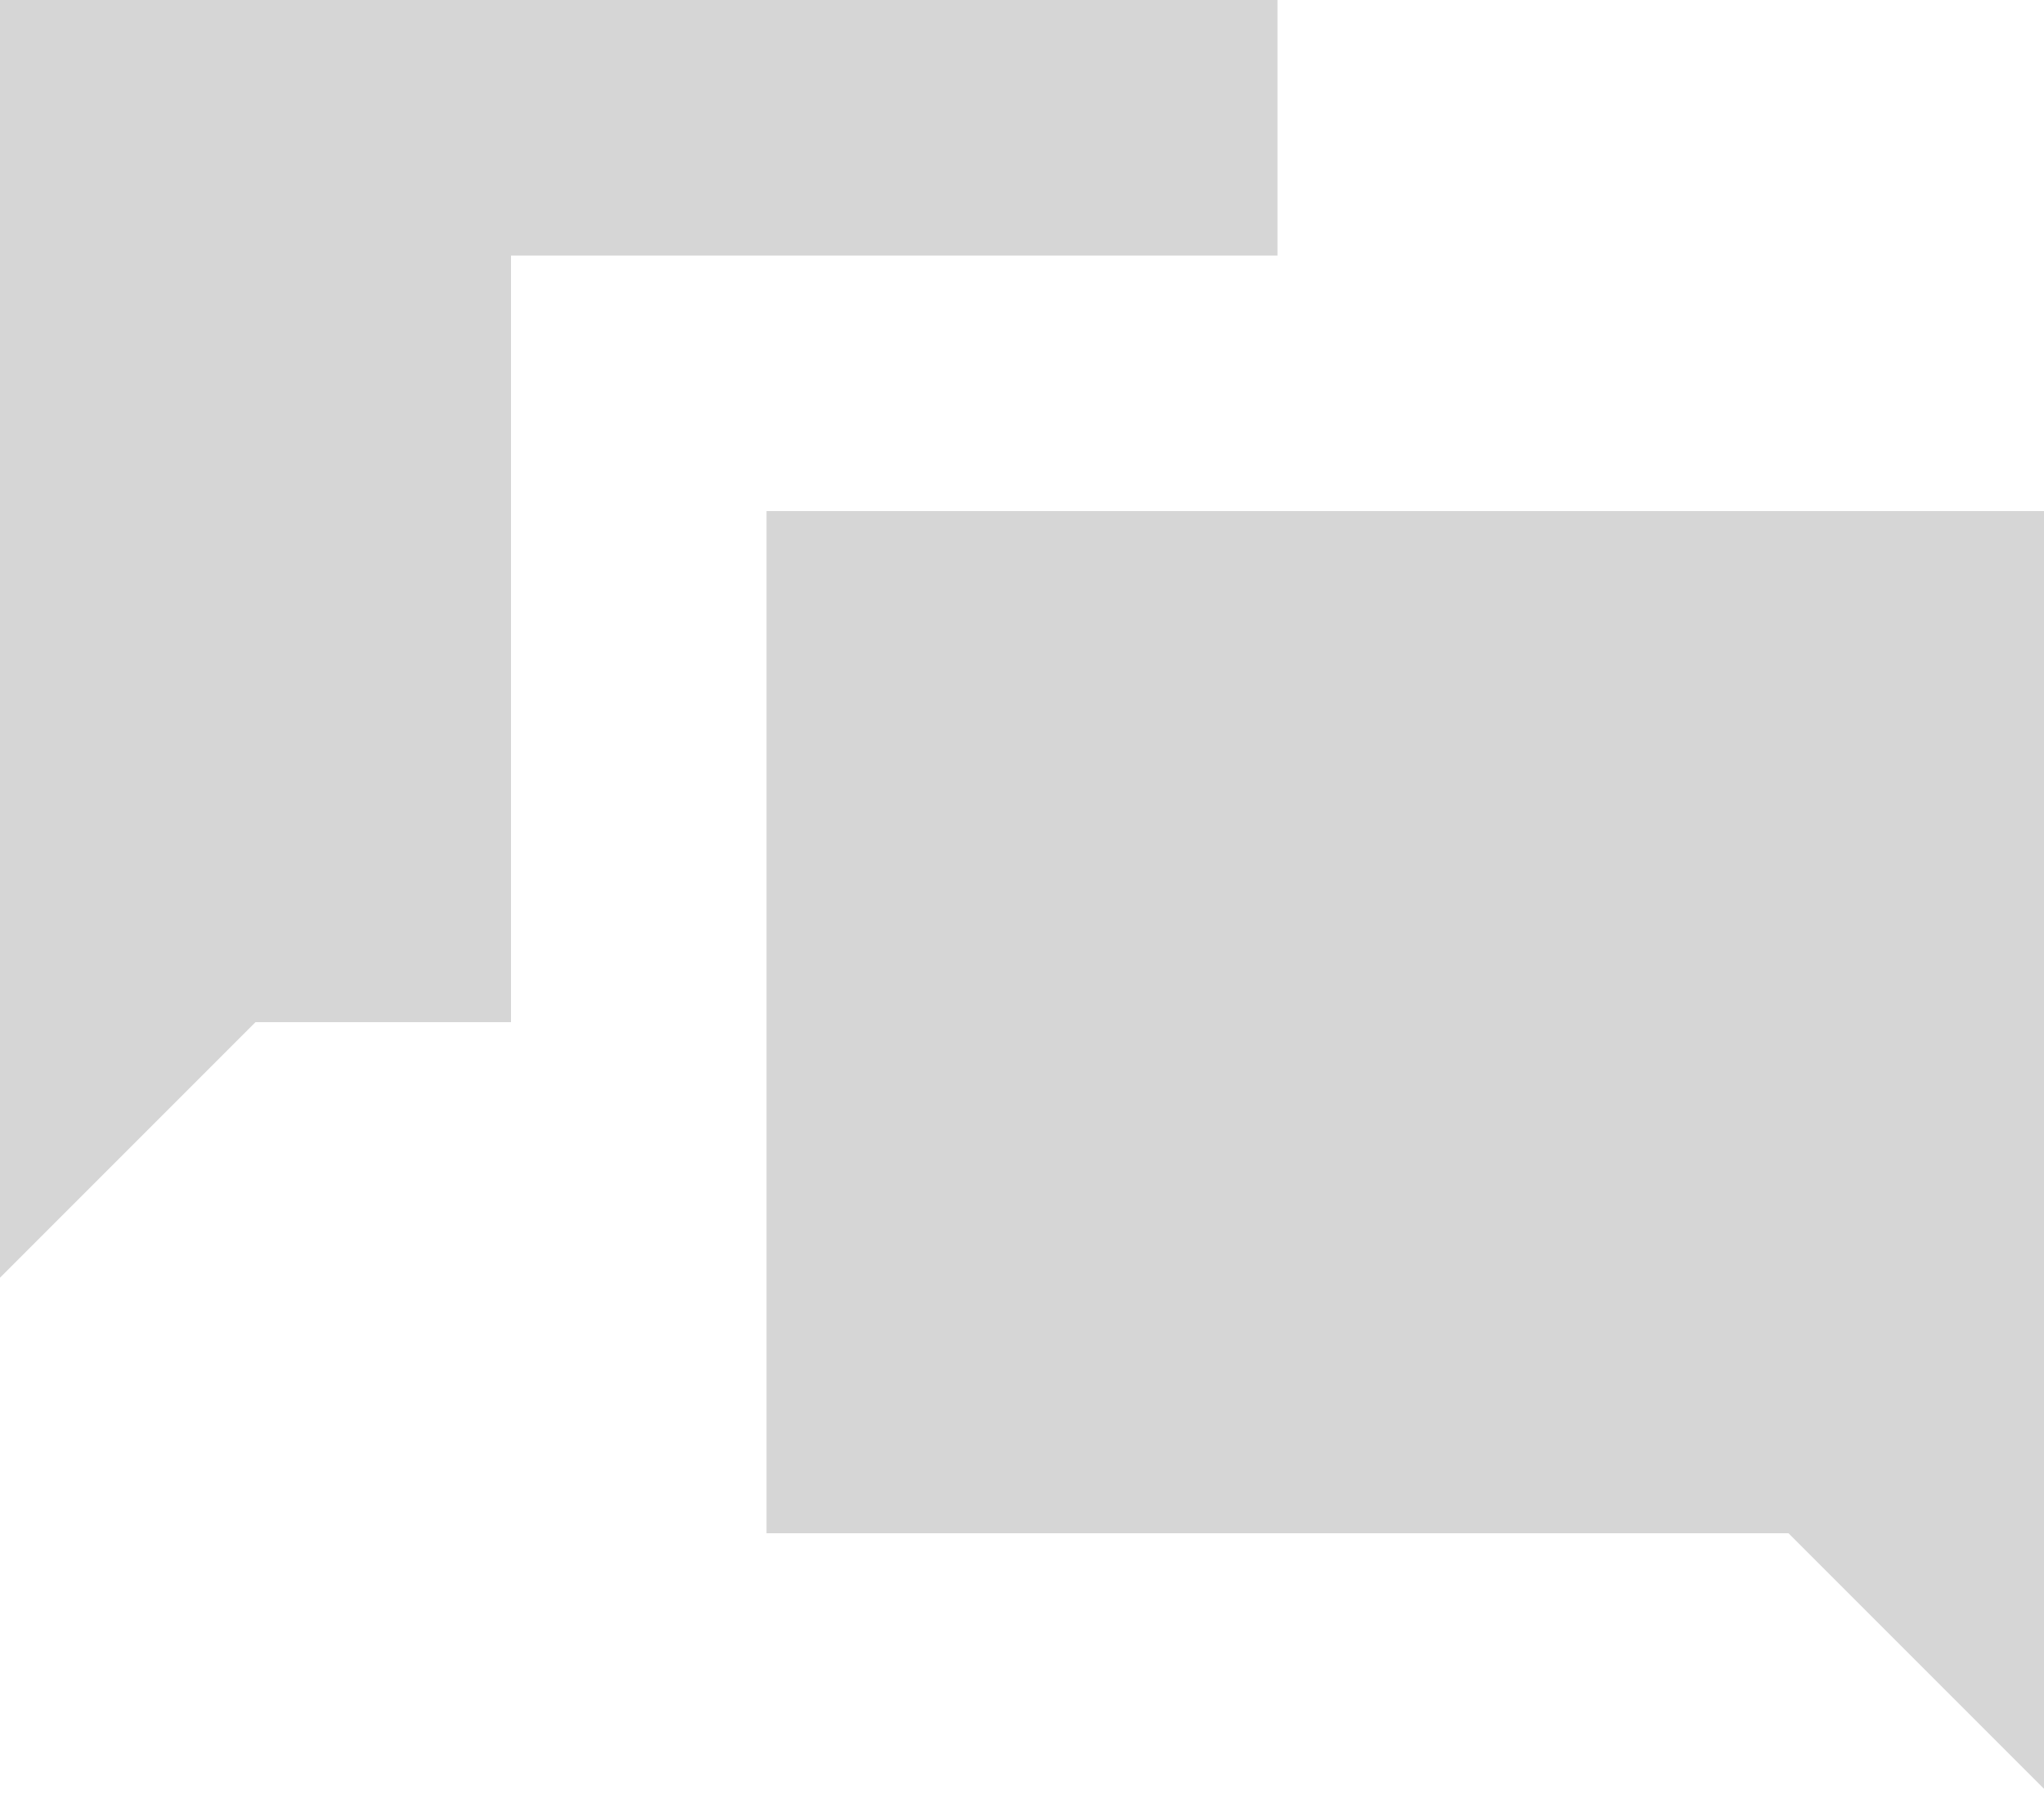<svg width="54" height="48" viewBox="0 0 54 48" fill="none" xmlns="http://www.w3.org/2000/svg">
<path d="M0 0V33.75L6.75 27H13.5V6.75H33.75V0H0ZM20.25 13.5V40.5H47.25L54 47.25V13.5H20.25Z" fill="#D6D6D6"/>
</svg>
